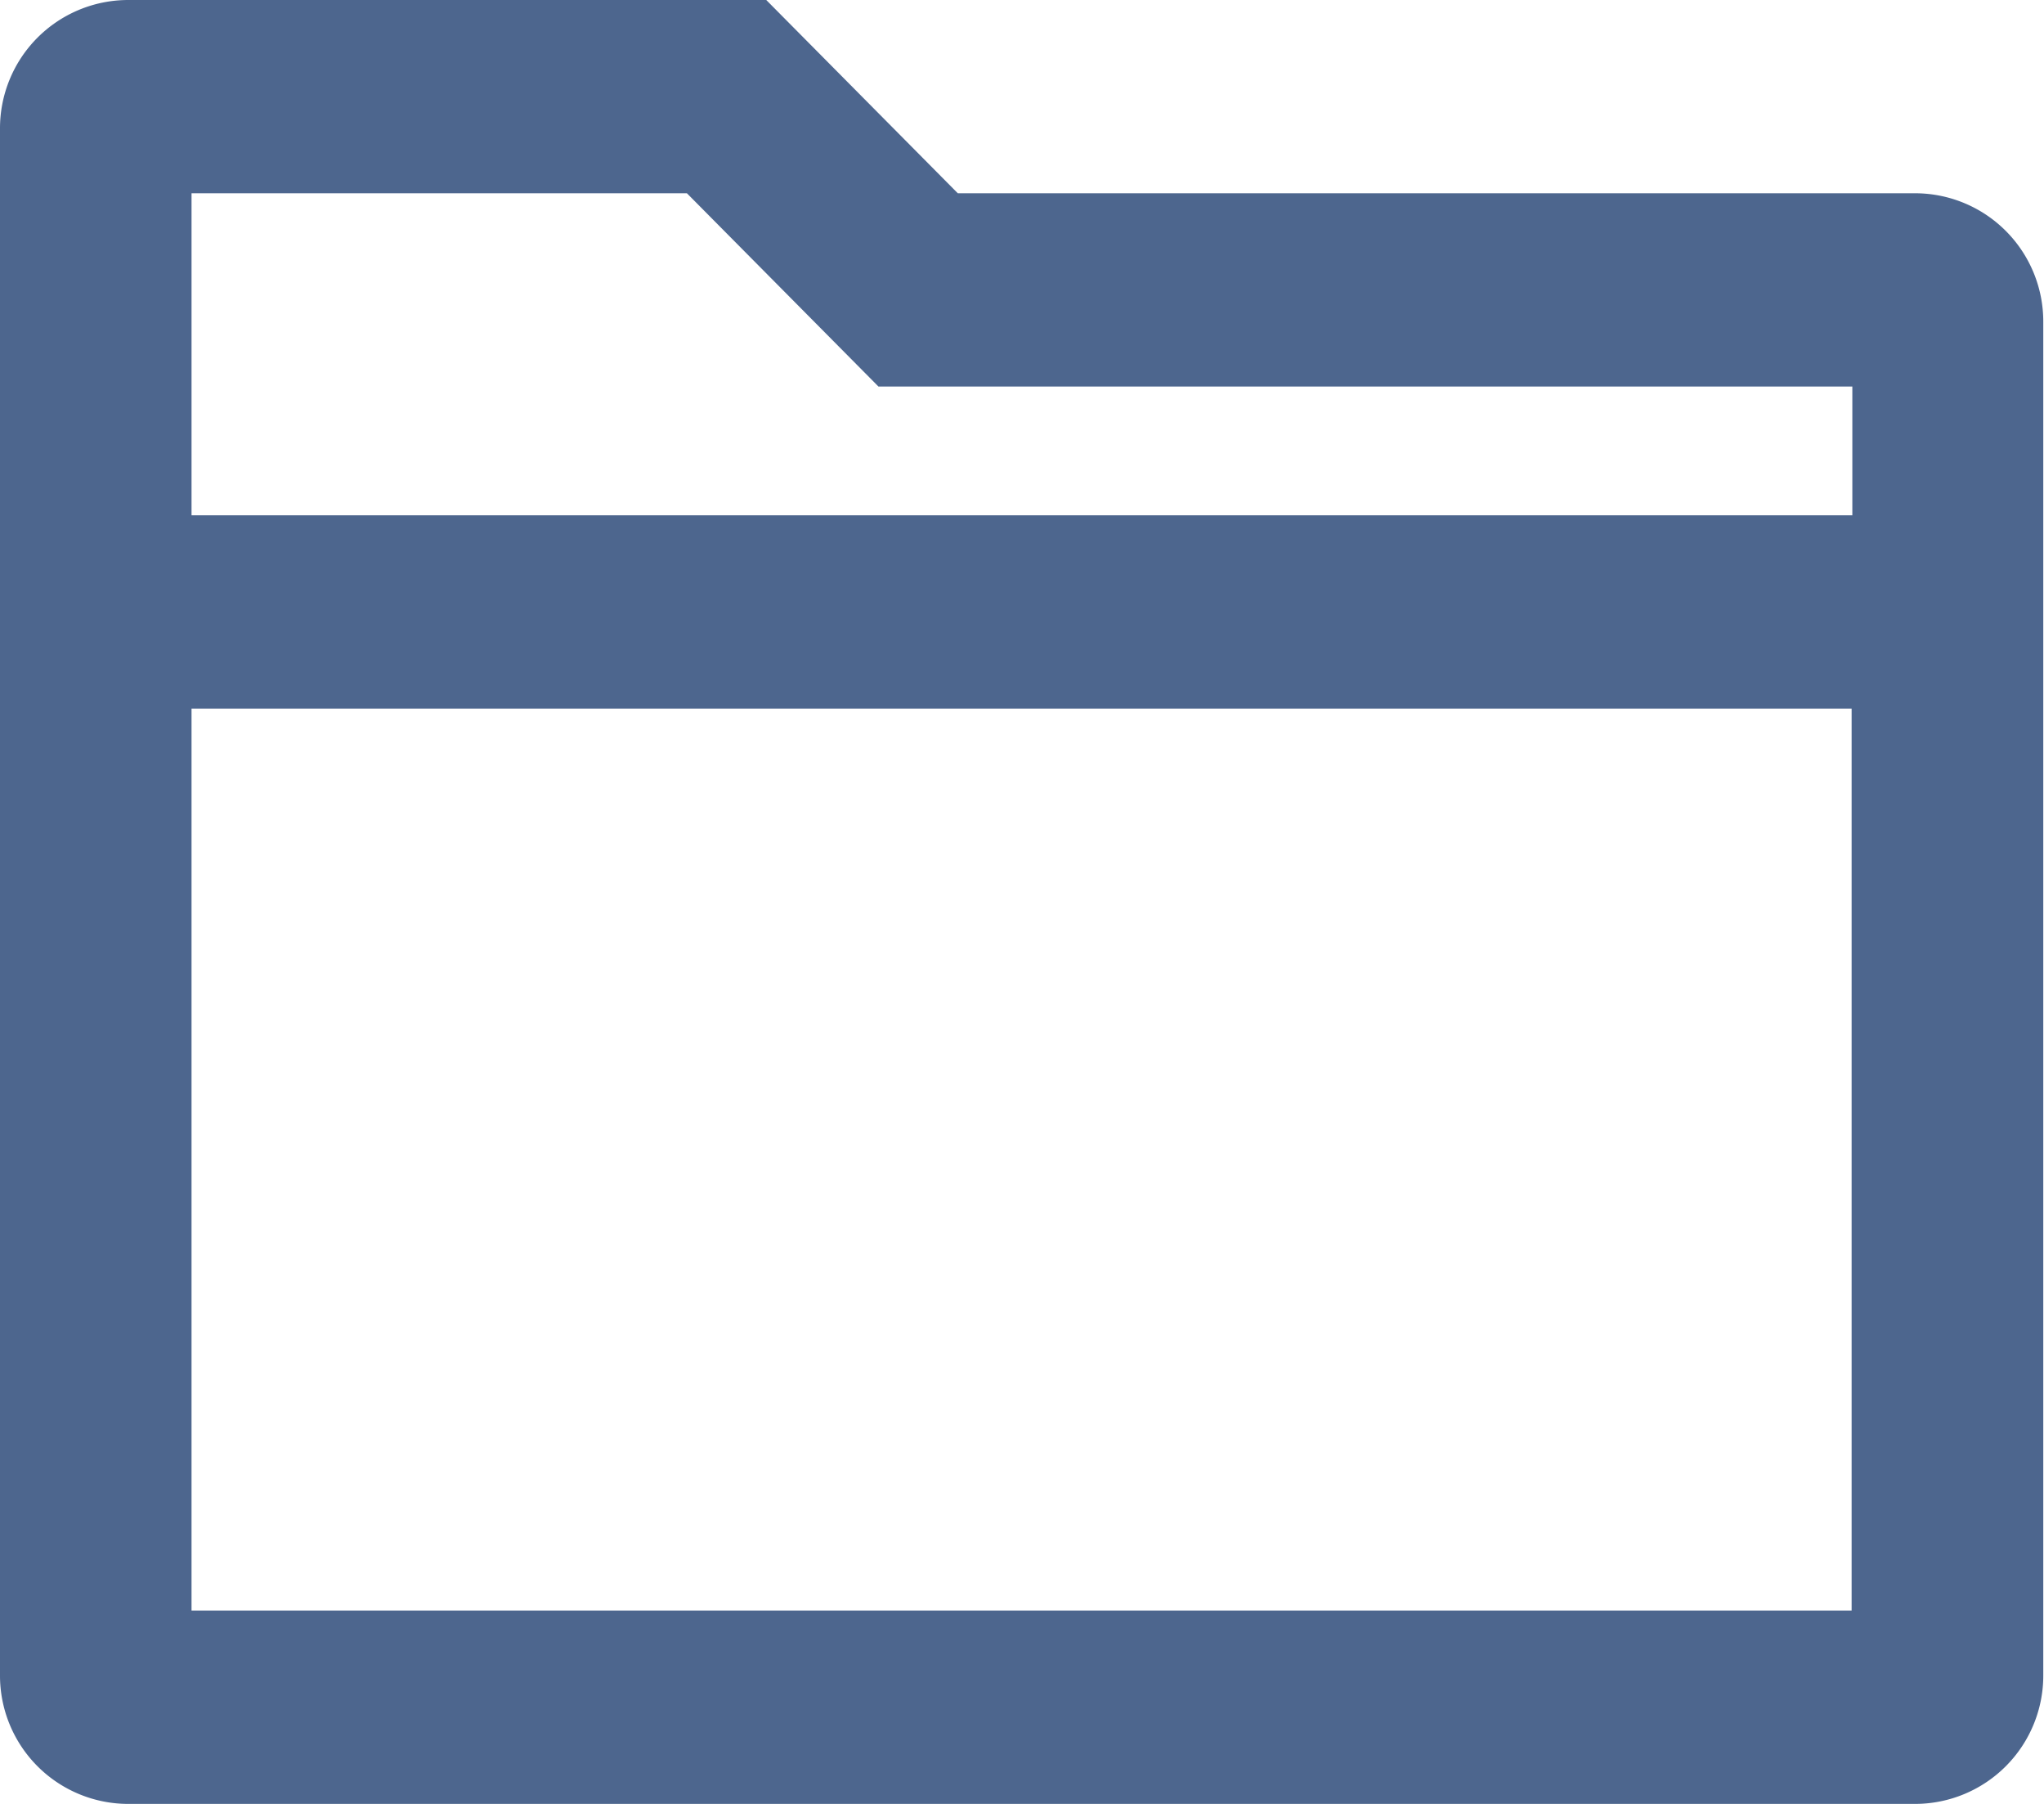 <svg xmlns="http://www.w3.org/2000/svg" width="17" height="15" viewBox="0 0 17 15">
<defs>
    <style>
      .cls-1 {
        fill: #4d668e;
        fill-rule: evenodd;
      }
    </style>
  </defs>
  <path id="Projects" class="cls-1" d="M44.966,400.607L43.373,399H38.062A1.067,1.067,0,0,0,37,400.071v12.857A1.067,1.067,0,0,0,38.062,414h14.87a1.067,1.067,0,0,0,1.062-1.072v-11.25a1.067,1.067,0,0,0-1.062-1.071H44.966Zm-2.253,0,1.593,1.607h8.1v1.071H38.593v-2.678h4.12Zm-4.12,11.786v-7.5H52.4v7.5H38.593Z" transform="translate(-37 -399)"/>
</svg>
